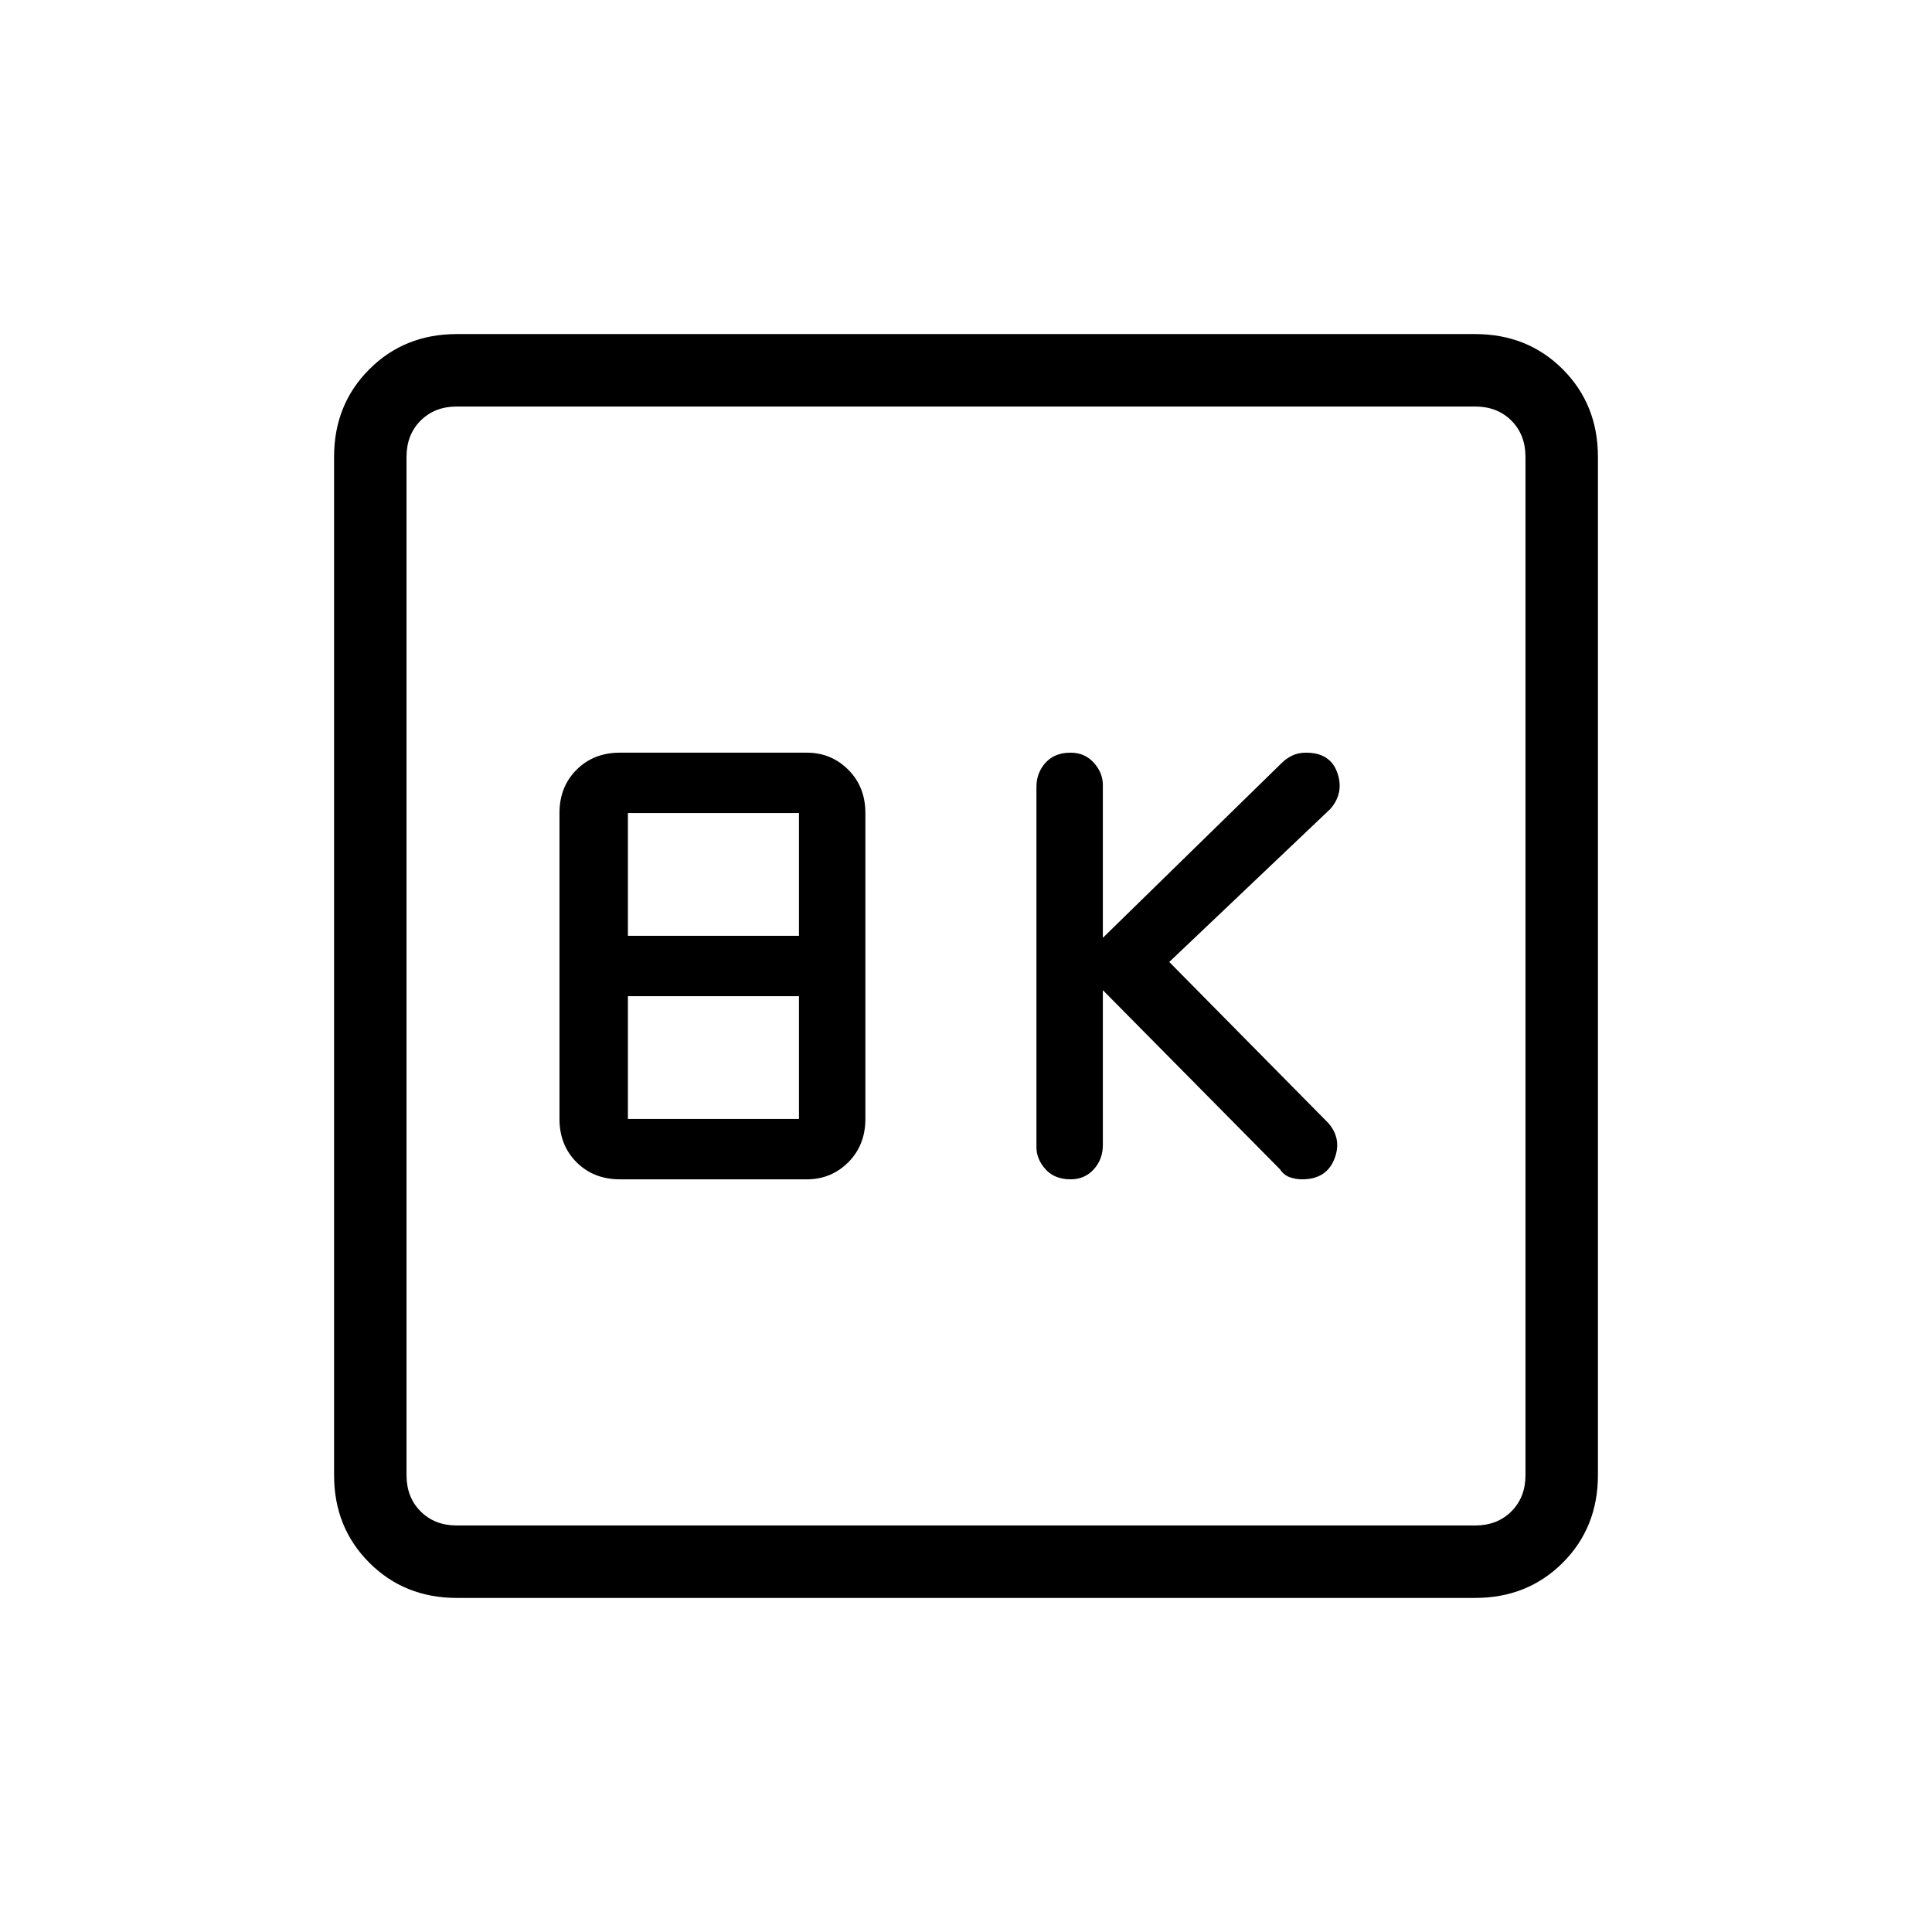 <svg xmlns="http://www.w3.org/2000/svg" height="24" width="24"><path d="M13.3 14.65q.175 0 .288-.125.112-.125.112-.3V12.3l2.2 2.225q.05.075.125.1.075.025.15.025.3 0 .4-.25.1-.25-.075-.45l-1.975-2 2-1.9q.175-.2.088-.45-.088-.25-.388-.25-.1 0-.175.037-.075.038-.125.088L13.7 11.65v-1.9q0-.15-.112-.275-.113-.125-.288-.125-.2 0-.312.125-.113.125-.113.3v4.475q0 .15.113.275.112.125.312.125Zm-5.6 0h2.325q.3 0 .513-.212.212-.213.212-.538v-3.8q0-.325-.212-.538-.213-.212-.513-.212H7.7q-.325 0-.538.212-.212.213-.212.538v3.8q0 .325.212.538.213.212.538.212Zm.1-3.025V10.1h2.125v1.525Zm0 2.275v-1.525h2.125V13.9Zm-2.125 5.95q-.65 0-1.087-.437-.438-.438-.438-1.088V5.675q0-.65.438-1.088.437-.437 1.087-.437h12.65q.65 0 1.088.437.437.438.437 1.088v12.65q0 .65-.437 1.088-.438.437-1.088.437Zm0-.9h12.65q.275 0 .45-.175t.175-.45V5.675q0-.275-.175-.45t-.45-.175H5.675q-.275 0-.45.175t-.175.45v12.65q0 .275.175.45t.45.175ZM5.05 5.05v13.9-13.9Z"/></svg>